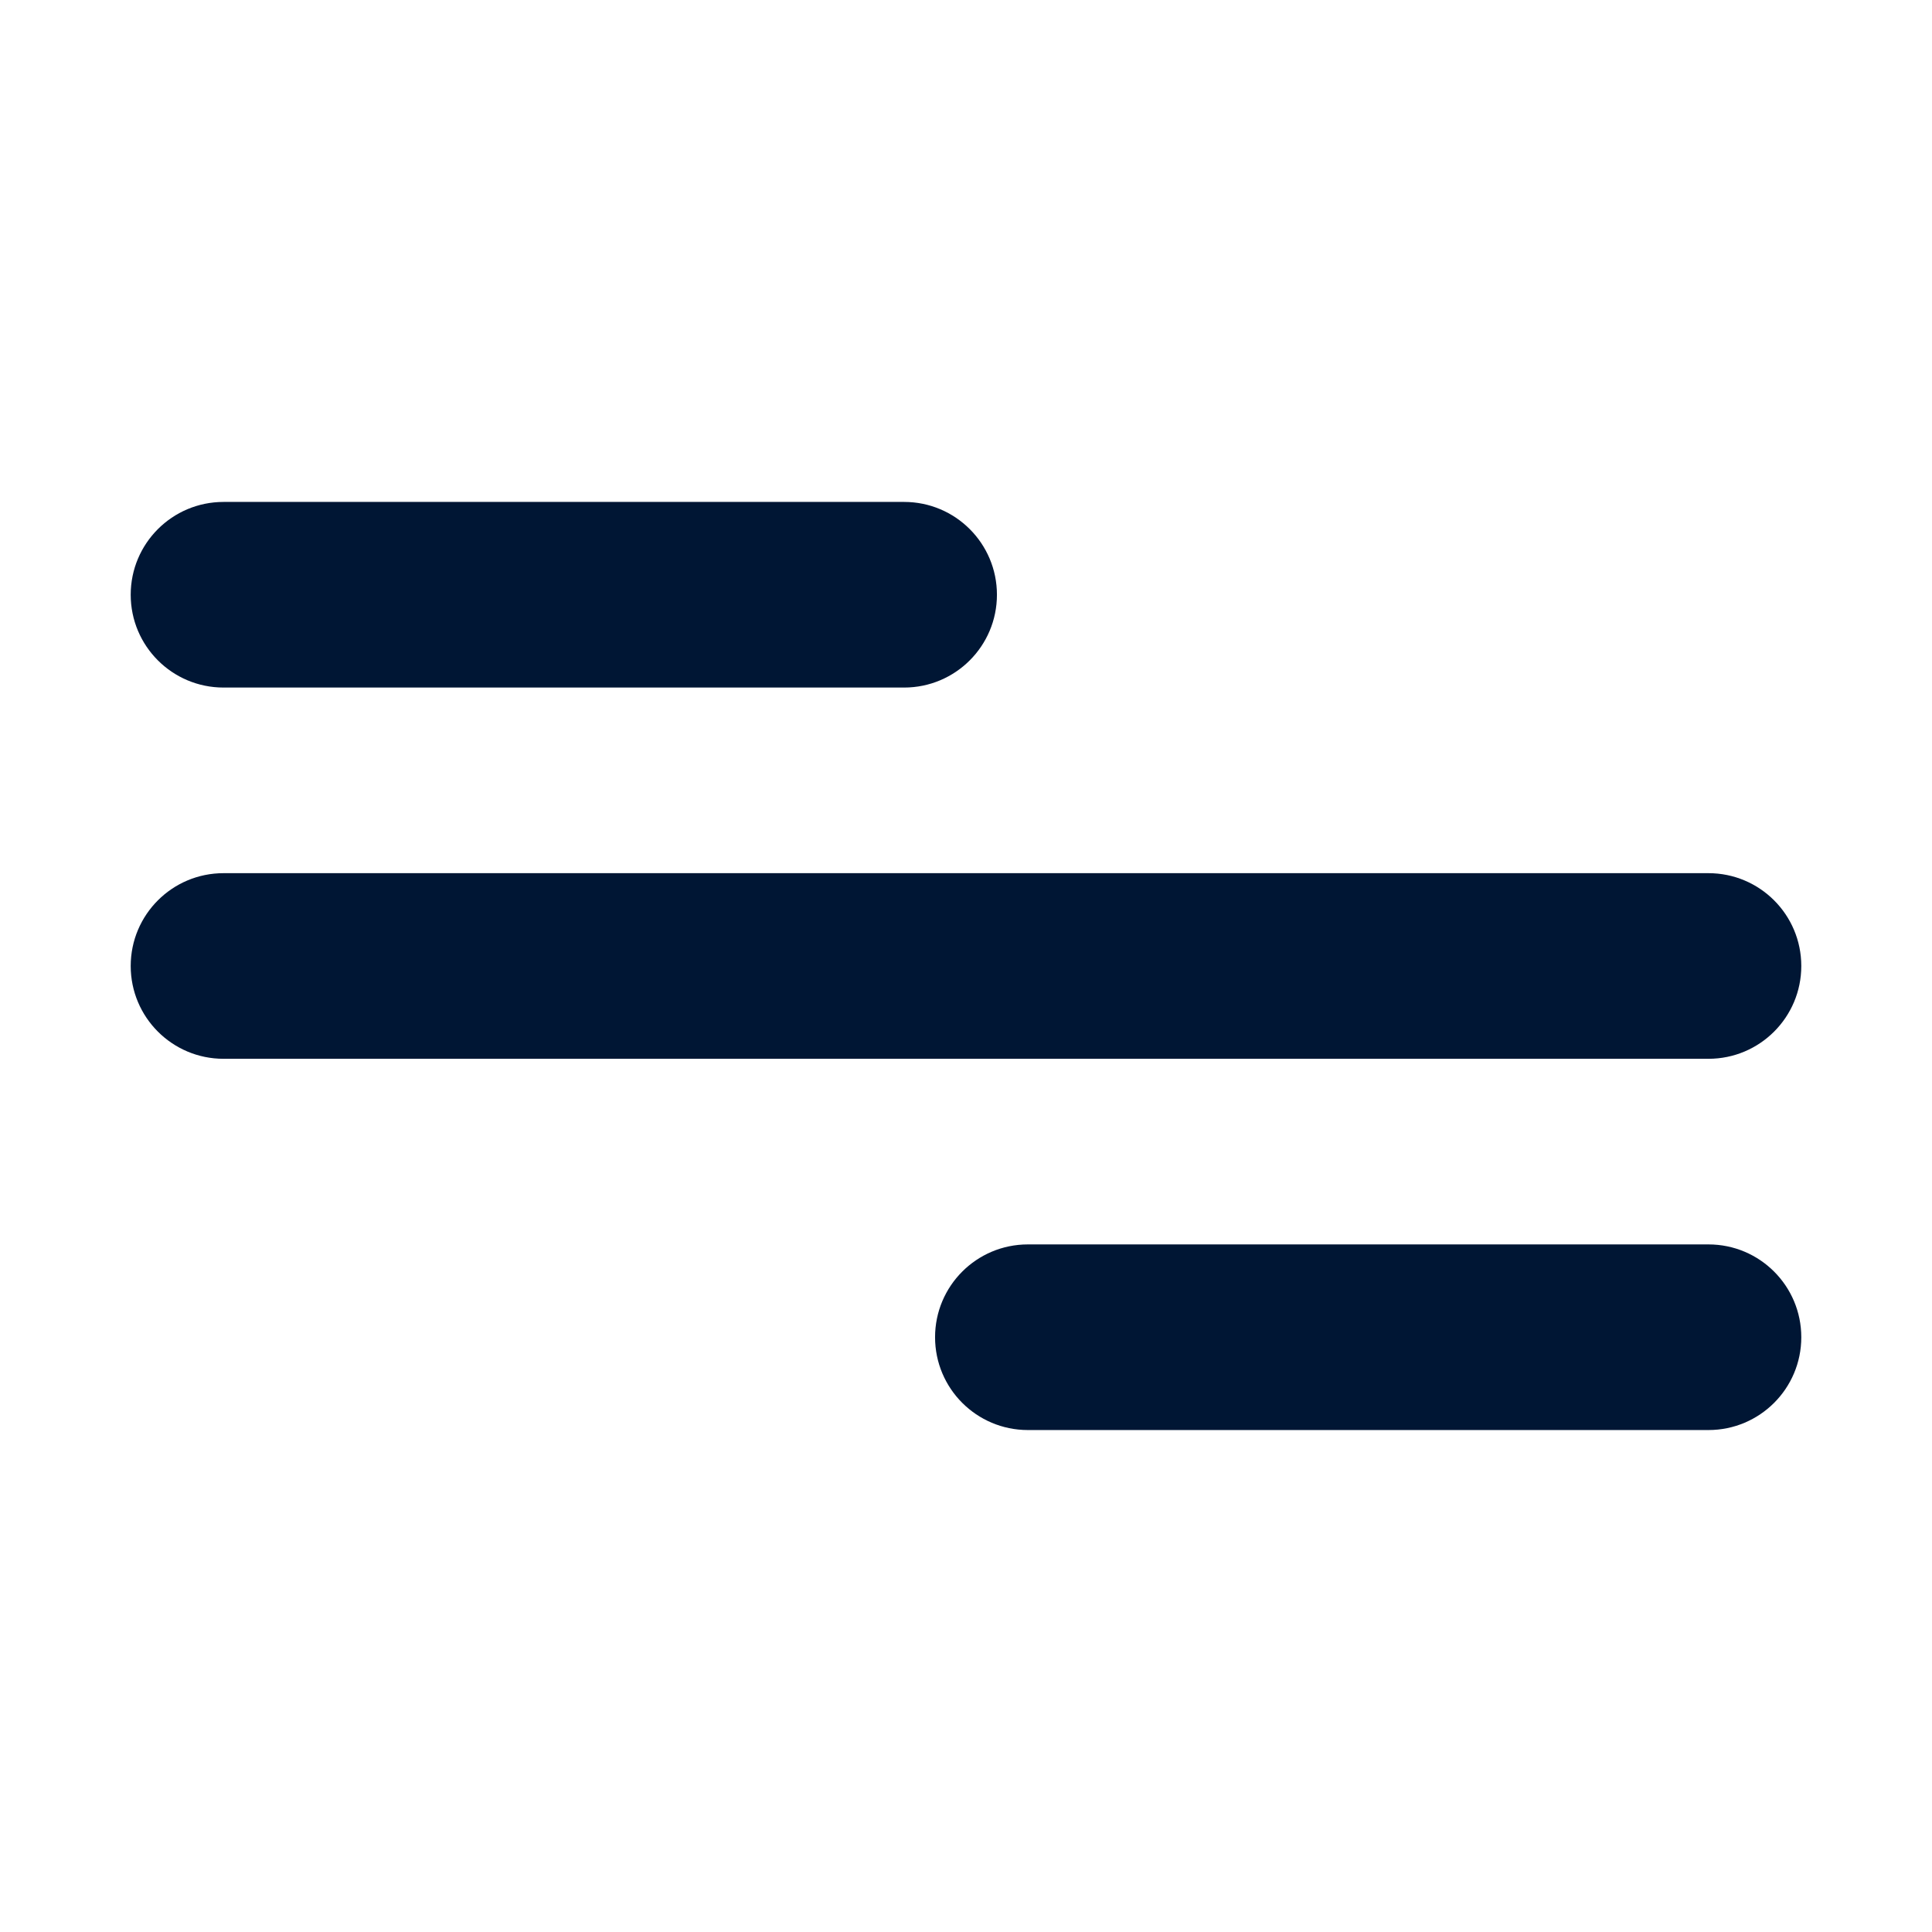 <svg version="1.1" id="Menu_1_" xmlns="http://www.w3.org/2000/svg"
     x="17px" y="17px"
     viewBox="0 0 62.45 37.881"
     style="width: 17px; height: 17px; enable-background:new 0 0 62.45 37.881;" xml:space="preserve">
                                <g id="Menu">
                                    <g>
                                        <path style="fill-rule:evenodd;clip-rule:evenodd;fill:#001634;" d="M7.225,9.94h22
                                            c1.657,0,3-1.343,3-3c0-1.657-1.343-3-3-3H7.225
                                            c-1.657,0-3,1.343-3,3C4.225,8.597,5.568,9.94,7.225,9.94z
                                             M55.225,27.94h-22c-1.657,0-3,1.343-3,3c0,1.657,1.343,3,3,3h22
                                            c1.657,0,3-1.343,3-3C58.225,29.283,56.882,27.94,55.225,27.94z
                                             M58.225,18.94c0-1.657-1.343-3-3-3H7.225
                                            c-1.657,0-3,1.343-3,3c0,1.657,1.343,3,3,3h48
                                            C56.882,21.94,58.225,20.597,58.225,18.94z"/>
                                    </g>
                                </g>
                            </svg>
